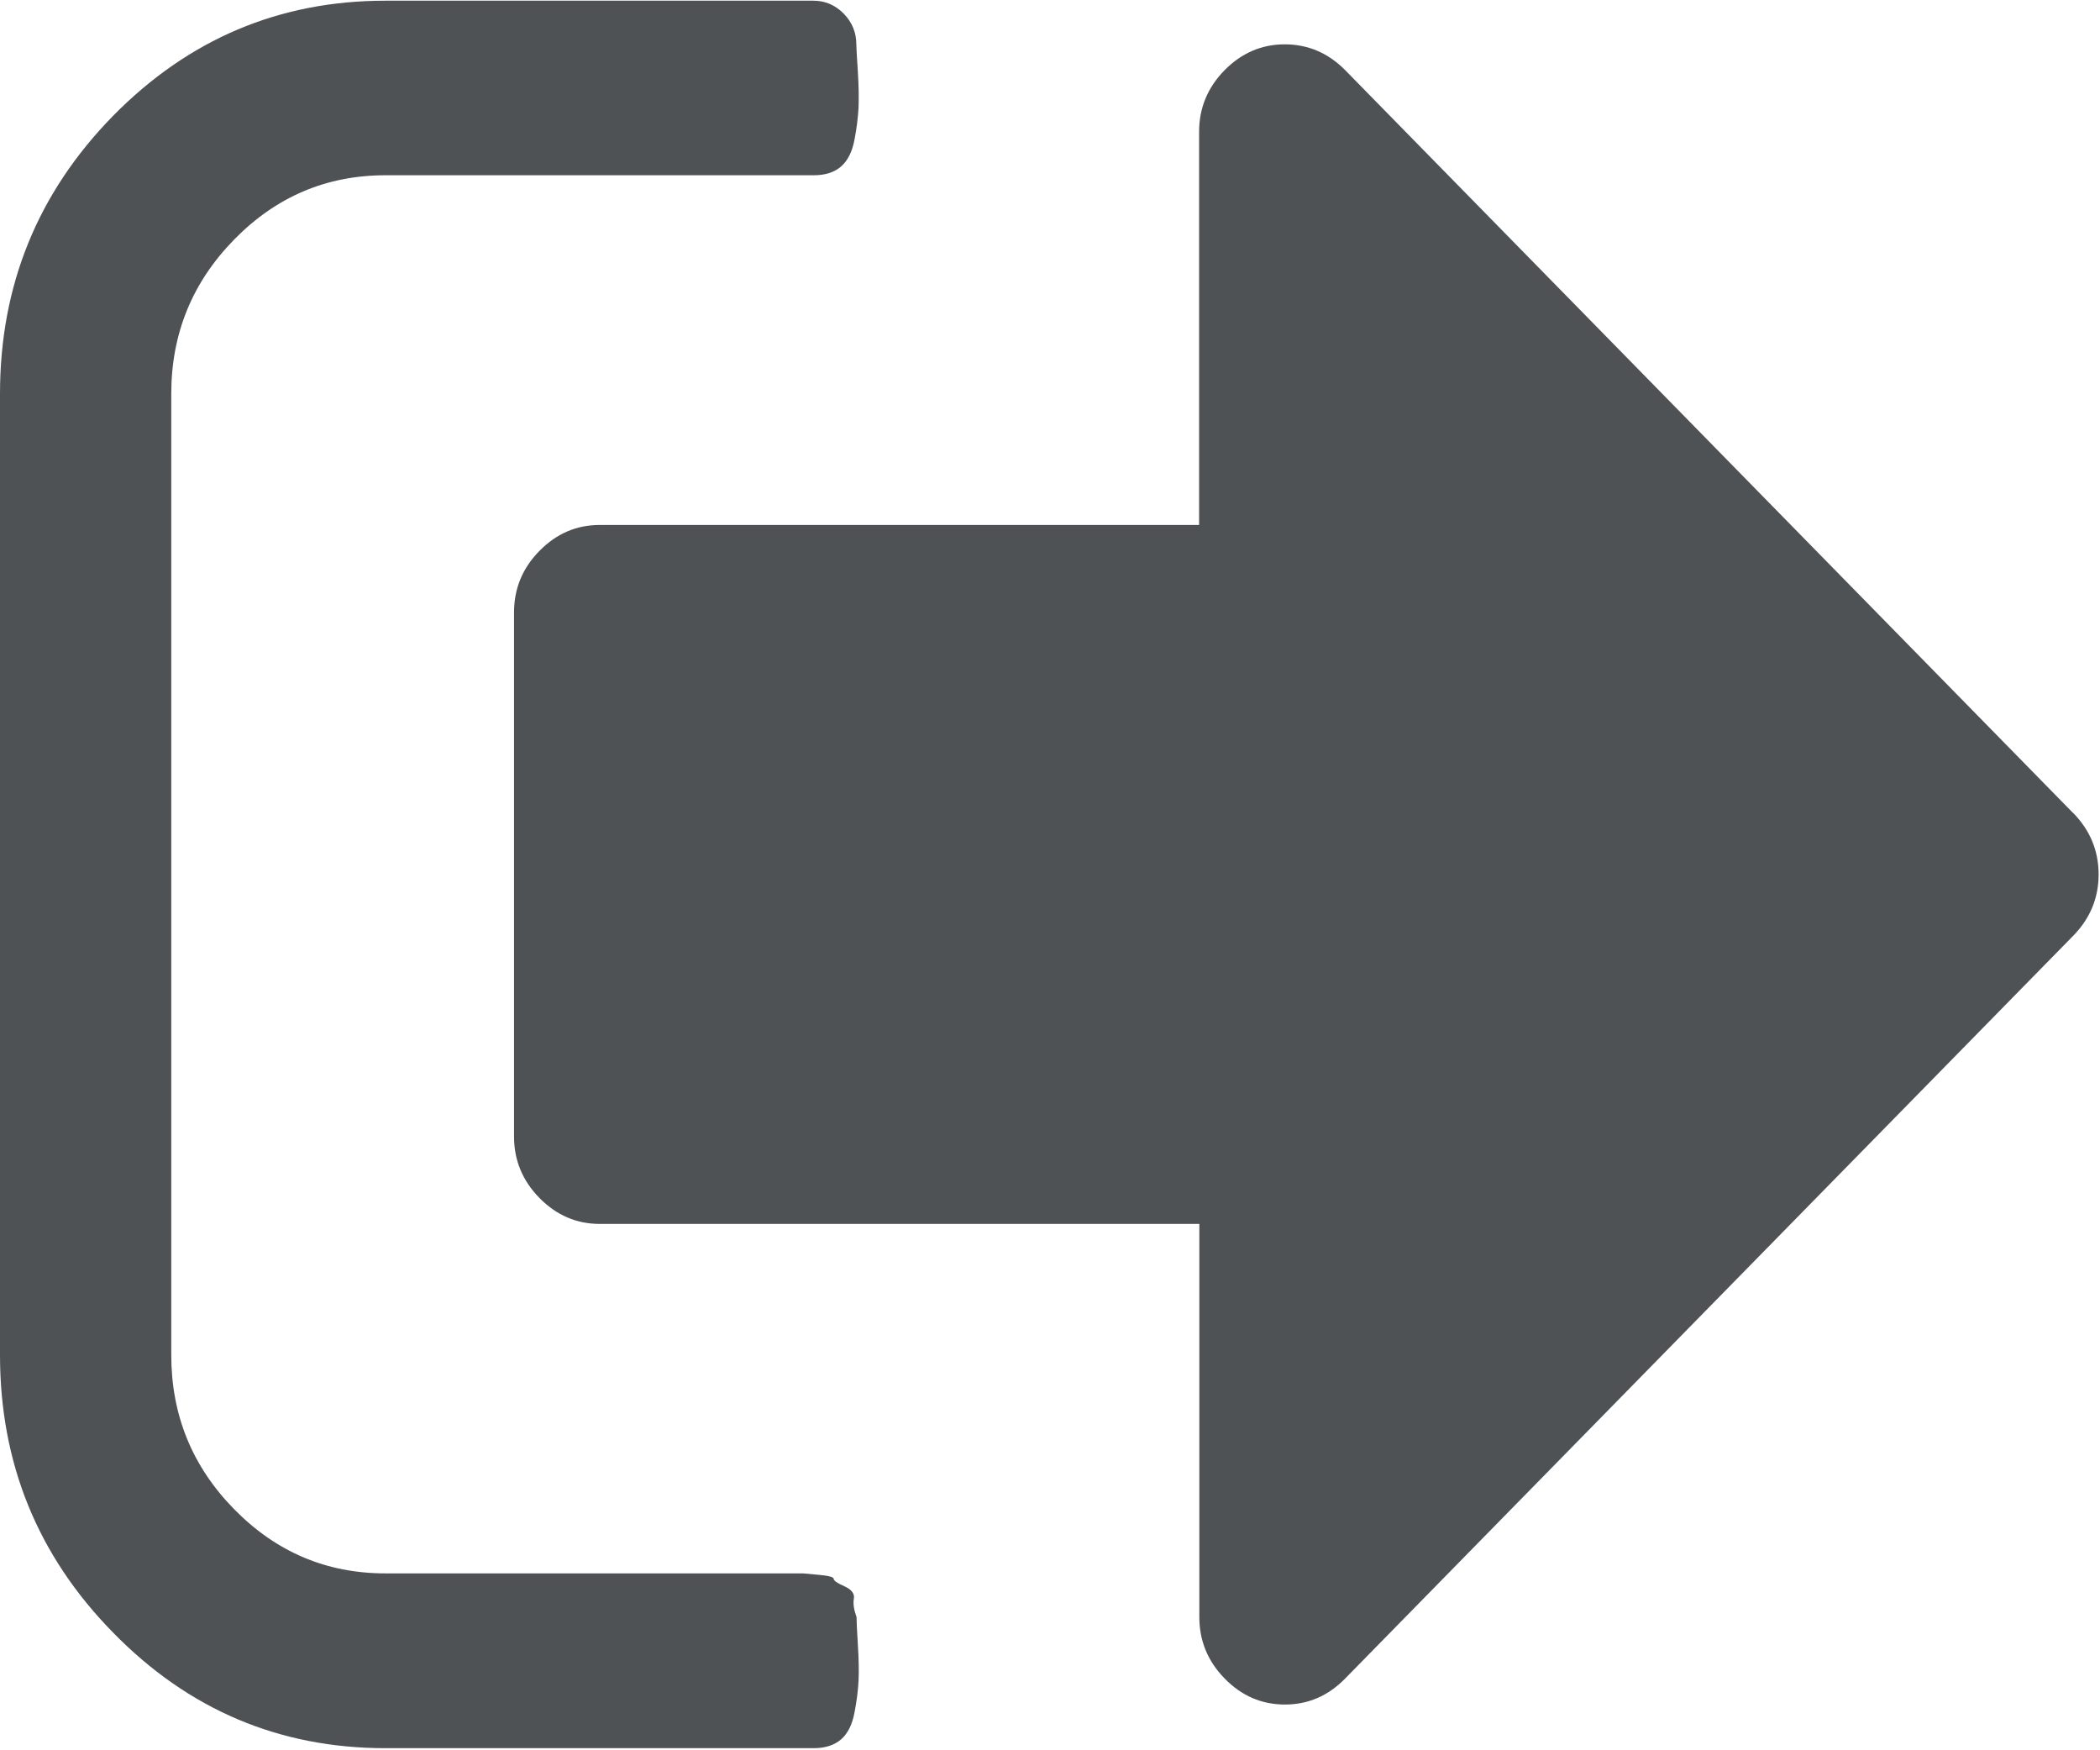 <svg xmlns="http://www.w3.org/2000/svg" width="18" height="15" viewBox="0 0 18 15">
    <g fill="none" fill-rule="evenodd" opacity=".8">
        <g fill="#22272A" fill-rule="nonzero">
            <g>
                <path d="M7.342 13.859c-.023-.063-.031-.116-.023-.159.007-.042-.02-.078-.08-.105-.062-.027-.093-.049-.093-.064 0-.016-.043-.027-.132-.035l-.131-.012H3.304c-.505 0-.937-.183-1.297-.55-.36-.367-.539-.807-.539-1.322V3.374c0-.514.18-.955.54-1.322.359-.366.79-.55 1.296-.55h3.67c.1 0 .178-.025.236-.076.057-.05.095-.127.114-.228.02-.101.03-.193.035-.275.003-.082.002-.185-.006-.31S7.34.41 7.34.38c0-.101-.036-.189-.108-.263-.073-.074-.16-.111-.259-.111h-3.67c-.91 0-1.688.33-2.335.988C.323 1.653 0 2.446 0 3.375v8.237c0 .928.323 1.722.97 2.38.645.66 1.424.99 2.334.99h3.67c.1 0 .178-.026.236-.076.057-.05.095-.127.114-.228.02-.102.031-.194.035-.275.004-.082.002-.185-.006-.31s-.011-.203-.011-.234z" transform="translate(-1409 -17) translate(1409 17)"/>
                <path d="M17.769 6.967L11.529.6C11.383.453 11.21.38 11.012.38c-.198 0-.37.074-.516.222-.145.148-.218.324-.218.527v3.37H5.14c-.199 0-.37.074-.516.222-.146.148-.218.324-.218.527V9.74c0 .203.072.378.218.527.145.147.317.222.516.222h5.14v3.37c0 .202.072.378.217.526.145.149.318.223.517.223.198 0 .37-.074.516-.223l6.24-6.365c.145-.148.218-.324.218-.526 0-.203-.073-.379-.218-.527z" transform="translate(-1409 -17) translate(1409 17)"/>
            </g>
        </g>
    </g>
</svg>
